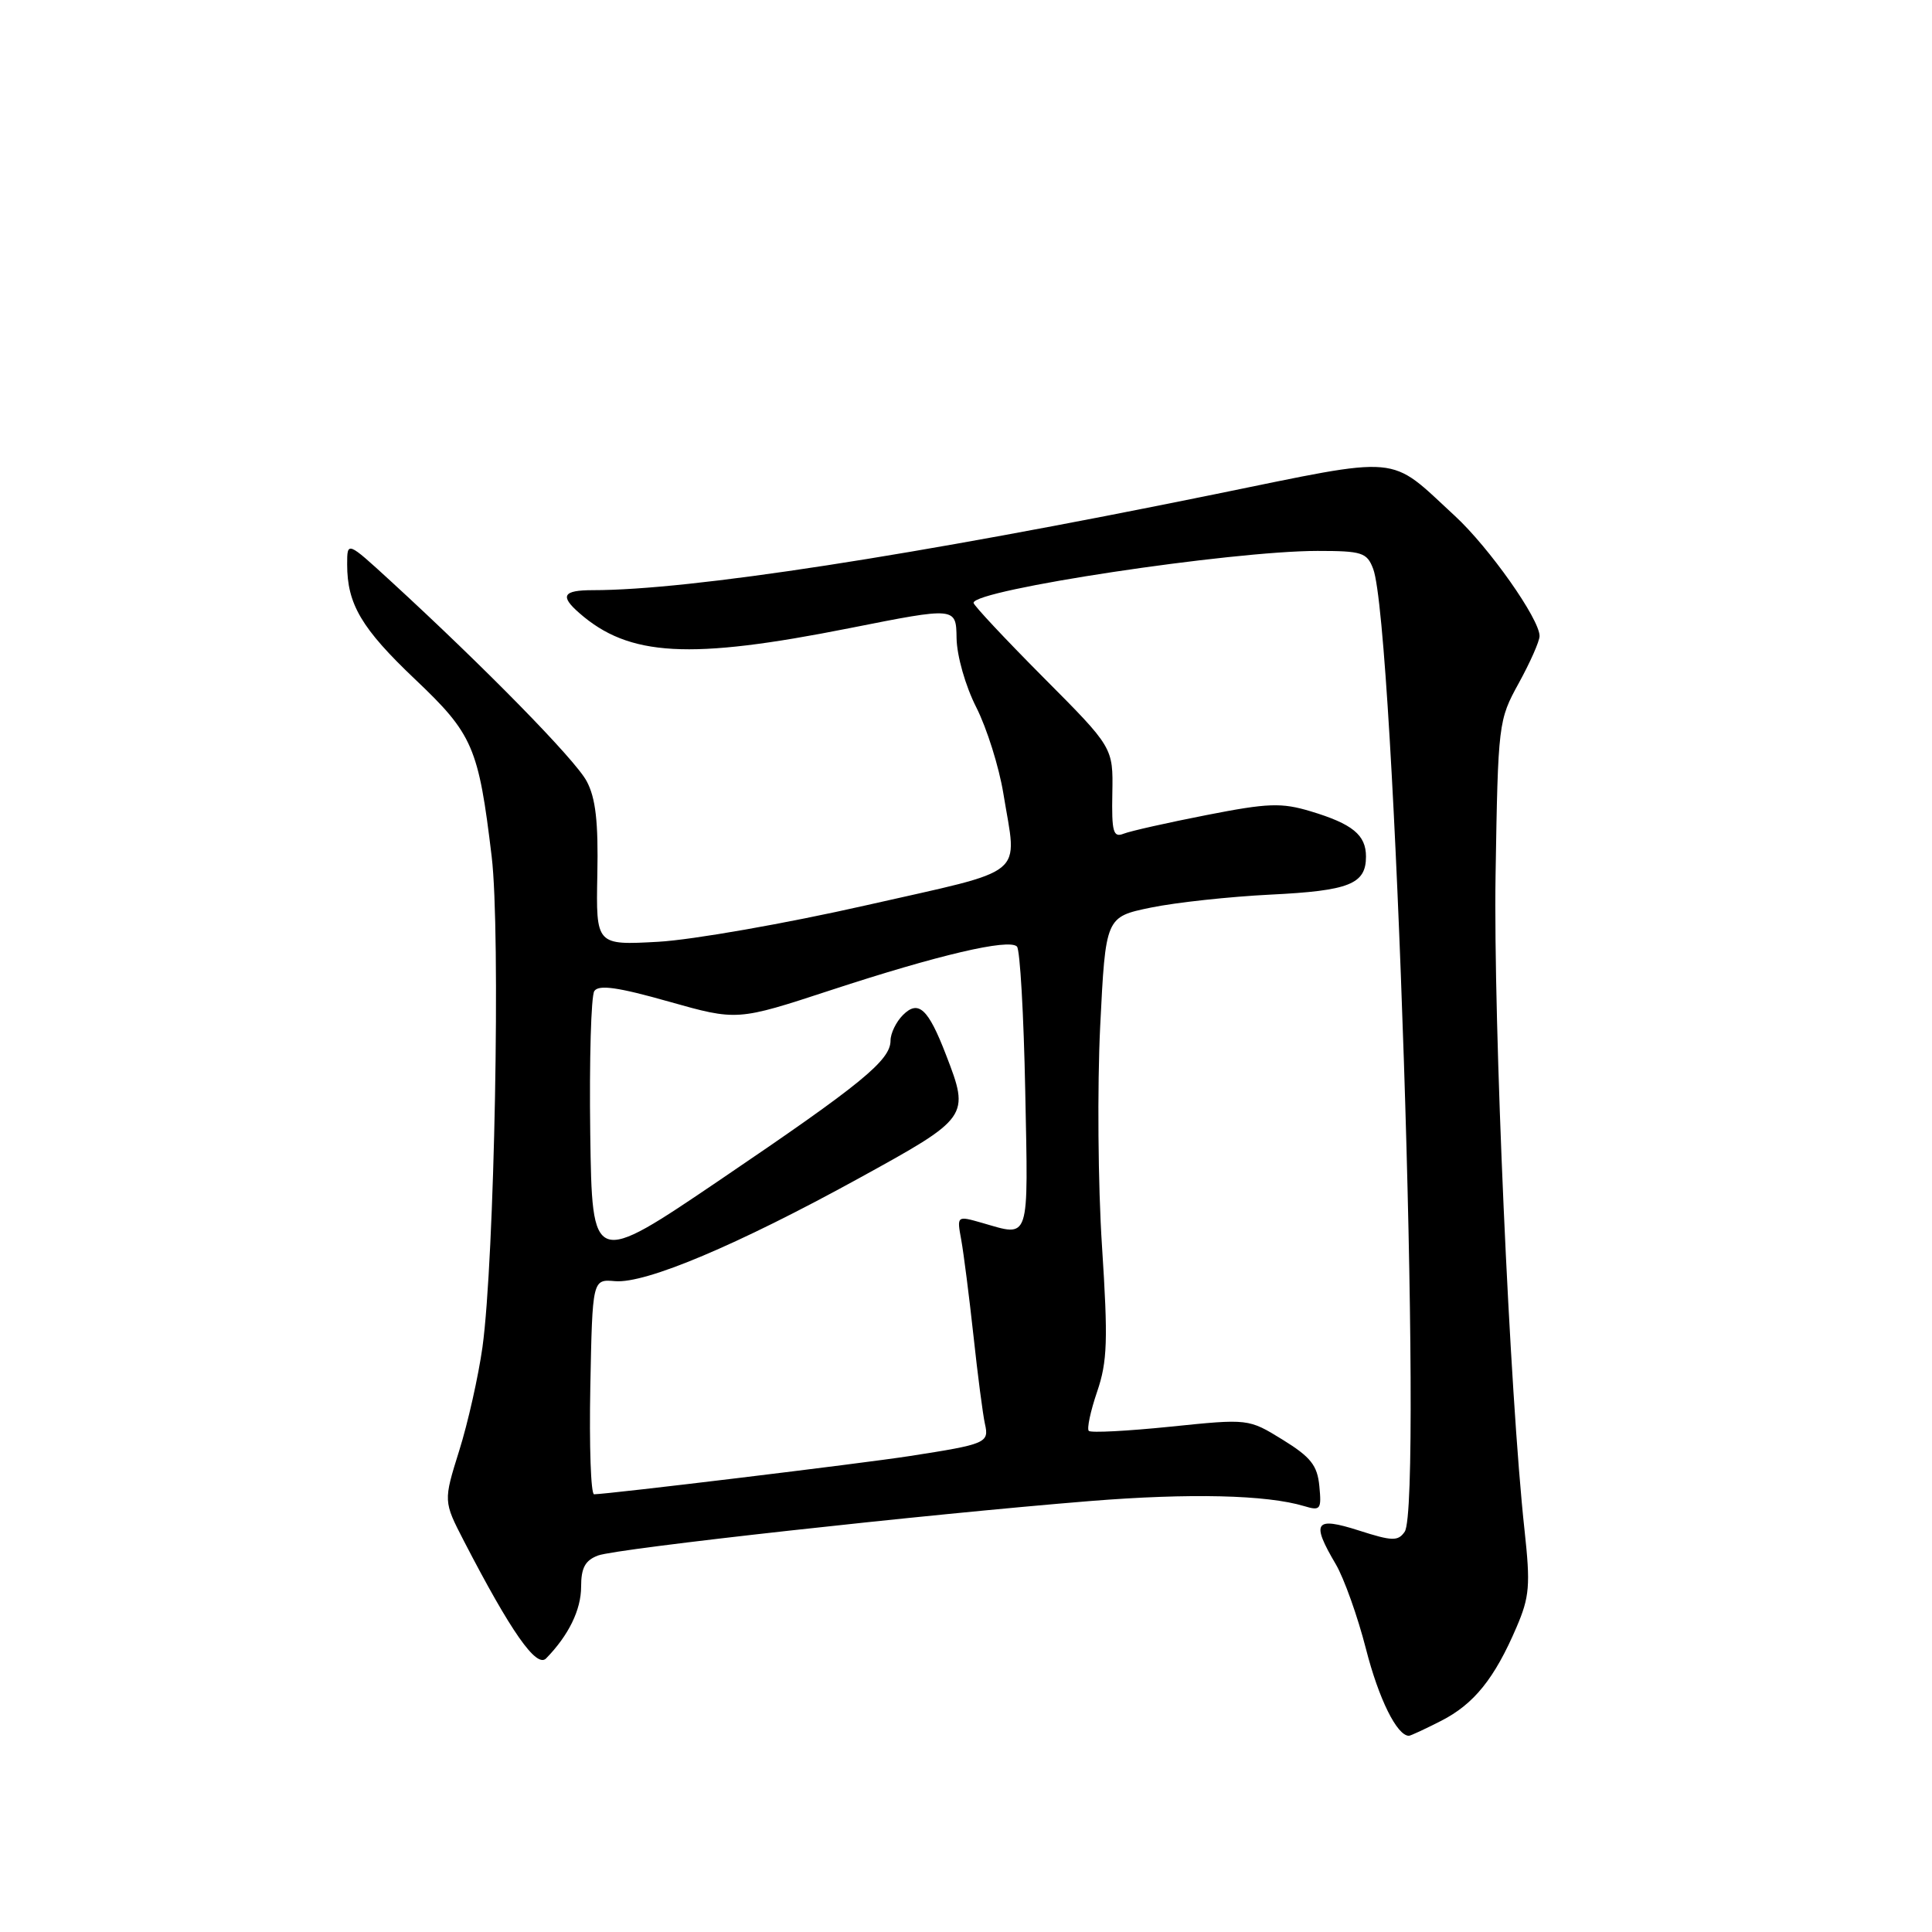 <?xml version="1.0" encoding="UTF-8" standalone="no"?>
<!DOCTYPE svg PUBLIC "-//W3C//DTD SVG 1.1//EN" "http://www.w3.org/Graphics/SVG/1.1/DTD/svg11.dtd" >
<svg xmlns="http://www.w3.org/2000/svg" xmlns:xlink="http://www.w3.org/1999/xlink" version="1.1" viewBox="0 0 256 256">
 <g >
 <path fill="currentColor"
d=" M 190.96 228.02 C 195.30 225.81 198.04 222.41 200.94 215.63 C 202.68 211.59 202.80 210.04 202.01 202.77 C 200.05 184.89 197.86 135.38 198.17 115.97 C 198.50 95.80 198.54 95.43 201.25 90.51 C 202.76 87.76 204.00 84.96 204.00 84.28 C 204.00 82.02 197.32 72.55 192.79 68.37 C 183.86 60.14 186.18 60.35 160.88 65.51 C 120.84 73.67 91.45 78.20 78.55 78.20 C 74.60 78.20 74.15 78.95 76.75 81.22 C 83.34 87.01 91.35 87.45 112.59 83.23 C 126.69 80.43 126.69 80.43 126.75 84.56 C 126.79 86.91 127.92 90.89 129.37 93.74 C 130.77 96.51 132.38 101.64 132.95 105.14 C 134.78 116.42 136.48 115.03 114.75 119.96 C 104.16 122.36 91.78 124.53 87.24 124.79 C 78.97 125.25 78.97 125.25 79.15 115.88 C 79.29 108.90 78.93 105.73 77.73 103.50 C 76.21 100.65 64.23 88.43 51.75 76.98 C 46.00 71.71 46.00 71.71 46.00 74.79 C 46.00 80.05 47.90 83.27 54.99 90.00 C 62.67 97.28 63.41 99.00 65.15 113.50 C 66.35 123.52 65.53 166.86 63.93 178.50 C 63.39 182.35 62.01 188.52 60.85 192.21 C 58.75 198.92 58.75 198.92 61.48 204.21 C 67.70 216.23 71.08 221.06 72.36 219.75 C 75.35 216.69 77.00 213.31 77.00 210.25 C 77.00 207.74 77.54 206.75 79.25 206.11 C 81.74 205.18 122.64 200.66 144.39 198.90 C 157.68 197.83 167.83 198.07 172.82 199.57 C 174.97 200.22 175.12 200.01 174.82 196.92 C 174.56 194.17 173.68 193.07 169.96 190.77 C 165.43 187.98 165.43 187.98 155.10 189.04 C 149.41 189.62 144.54 189.88 144.27 189.60 C 144.00 189.33 144.49 187.00 145.37 184.42 C 146.74 180.41 146.83 177.61 146.02 165.12 C 145.49 157.08 145.39 143.97 145.78 136.00 C 146.50 121.50 146.50 121.50 152.50 120.26 C 155.80 119.58 162.94 118.81 168.36 118.54 C 178.79 118.03 181.00 117.15 181.00 113.50 C 181.00 110.63 179.21 109.17 173.66 107.50 C 169.80 106.34 168.02 106.40 159.87 108.00 C 154.71 109.01 149.77 110.12 148.89 110.47 C 147.51 111.02 147.29 110.25 147.39 105.08 C 147.50 99.05 147.50 99.05 138.25 89.76 C 133.16 84.64 129.00 80.20 129.00 79.88 C 129.00 78.15 163.14 73.00 174.58 73.00 C 180.47 73.00 181.13 73.21 181.95 75.37 C 184.78 82.80 188.59 199.39 186.13 202.96 C 185.25 204.24 184.48 204.22 180.06 202.80 C 174.21 200.93 173.70 201.68 177.00 207.27 C 178.09 209.13 179.90 214.19 181.00 218.50 C 182.69 225.12 185.11 230.00 186.69 230.00 C 186.91 230.00 188.82 229.11 190.96 228.02 Z  M 78.22 183.75 C 78.50 169.50 78.50 169.50 81.50 169.76 C 85.54 170.11 97.70 164.98 113.75 156.16 C 128.45 148.08 128.52 147.98 125.35 139.77 C 122.99 133.64 121.70 132.44 119.64 134.50 C 118.74 135.40 118.00 136.93 118.00 137.88 C 118.00 140.49 114.19 143.61 95.48 156.29 C 78.46 167.82 78.46 167.82 78.21 150.16 C 78.08 140.45 78.32 131.97 78.75 131.32 C 79.33 130.45 81.86 130.80 88.60 132.71 C 97.68 135.27 97.68 135.27 110.09 131.20 C 124.27 126.55 133.68 124.34 134.75 125.42 C 135.16 125.82 135.65 134.45 135.85 144.58 C 136.25 164.76 136.54 163.88 130.14 162.04 C 126.78 161.08 126.78 161.08 127.37 164.29 C 127.69 166.06 128.42 171.78 128.99 177.00 C 129.55 182.22 130.24 187.48 130.51 188.68 C 131.08 191.19 130.69 191.36 120.50 192.94 C 114.18 193.92 80.61 197.98 78.72 198.00 C 78.29 198.00 78.07 191.59 78.22 183.75 Z "/>
</g>
</svg>